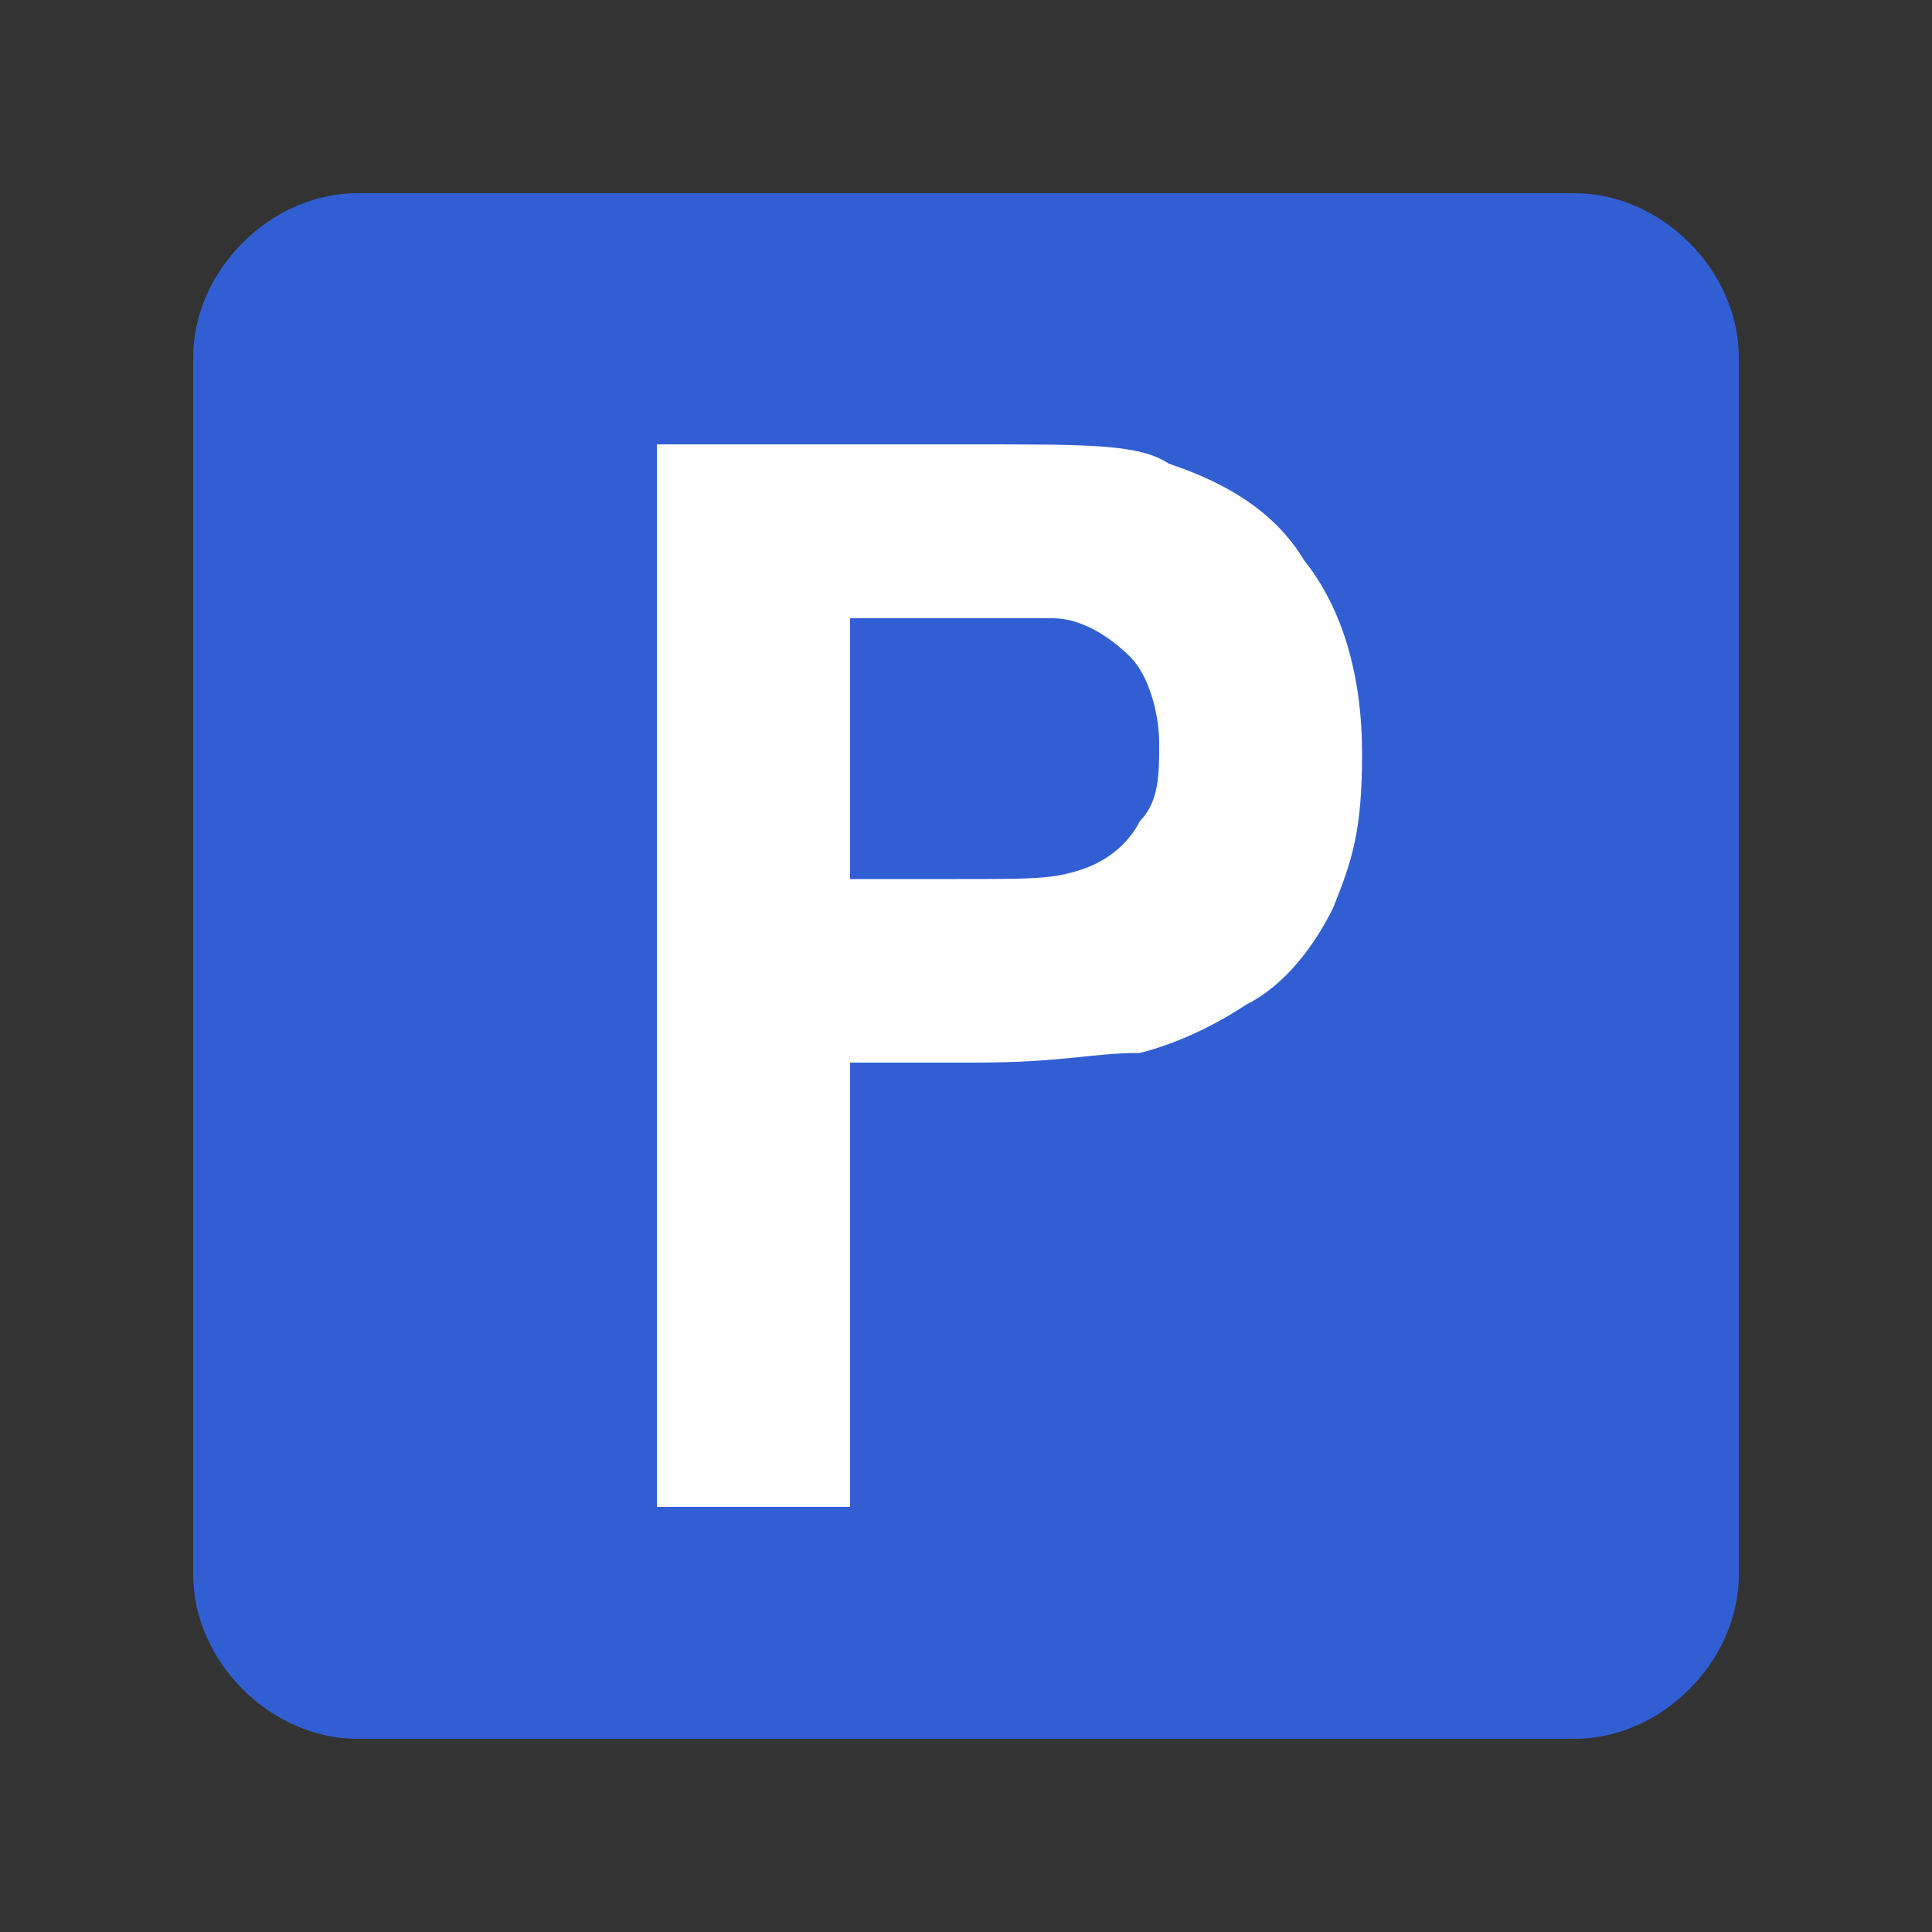 <?xml version="1.0" encoding="UTF-8"?>
<svg xmlns="http://www.w3.org/2000/svg" version="1.1" id="ic_objectaddress_06" width="20px" height="20px" viewBox="0 0 20 20">
  <rect x="0" y="0" width="20" height="20" fill="#333333" stroke="none"/>
  <defs>
    <style>
      .cls-1 {
        fill: #fff;
      }

      .cls-2 {
        fill: #315fd3;
      }
    </style>
  </defs>
  <!-- Generator: Adobe Illustrator 28.7.2, SVG Export Plug-In . SVG Version: 1.2.0 Build 154)  -->
  <g>
    <g id="_아이콘">
      <g id="ic_objectaddress_06">
        <g>
          <path class="cls-2" d="M3.7,2h12.6c.9,0,1.7.8,1.7,1.7v12.6c0,.9-.8,1.7-1.7,1.7H3.7c-.9,0-1.7-.8-1.7-1.7V3.7c0-.9.8-1.7,1.7-1.7Z"/>
          <path class="cls-1" d="M6.8,15.4V4.6h3.3c1.2,0,1.7,0,2,.2.6.2,1.1.5,1.4,1,.4.5.6,1.2.6,2s-.1,1.1-.3,1.6c-.2.4-.5.8-.9,1-.3.2-.7.4-1.1.5-.5,0-.8.1-1.7.1h-1.3v4.6h-2v-.2ZM8.8,6.3v2.8h1.1c.8,0,1,0,1.3-.1s.5-.3.6-.5c.2-.2.2-.5.2-.8s-.1-.7-.3-.9c-.2-.2-.5-.4-.8-.4h-2.1v-.1Z"/>
        </g>
      </g>
    </g>
  </g>
</svg>